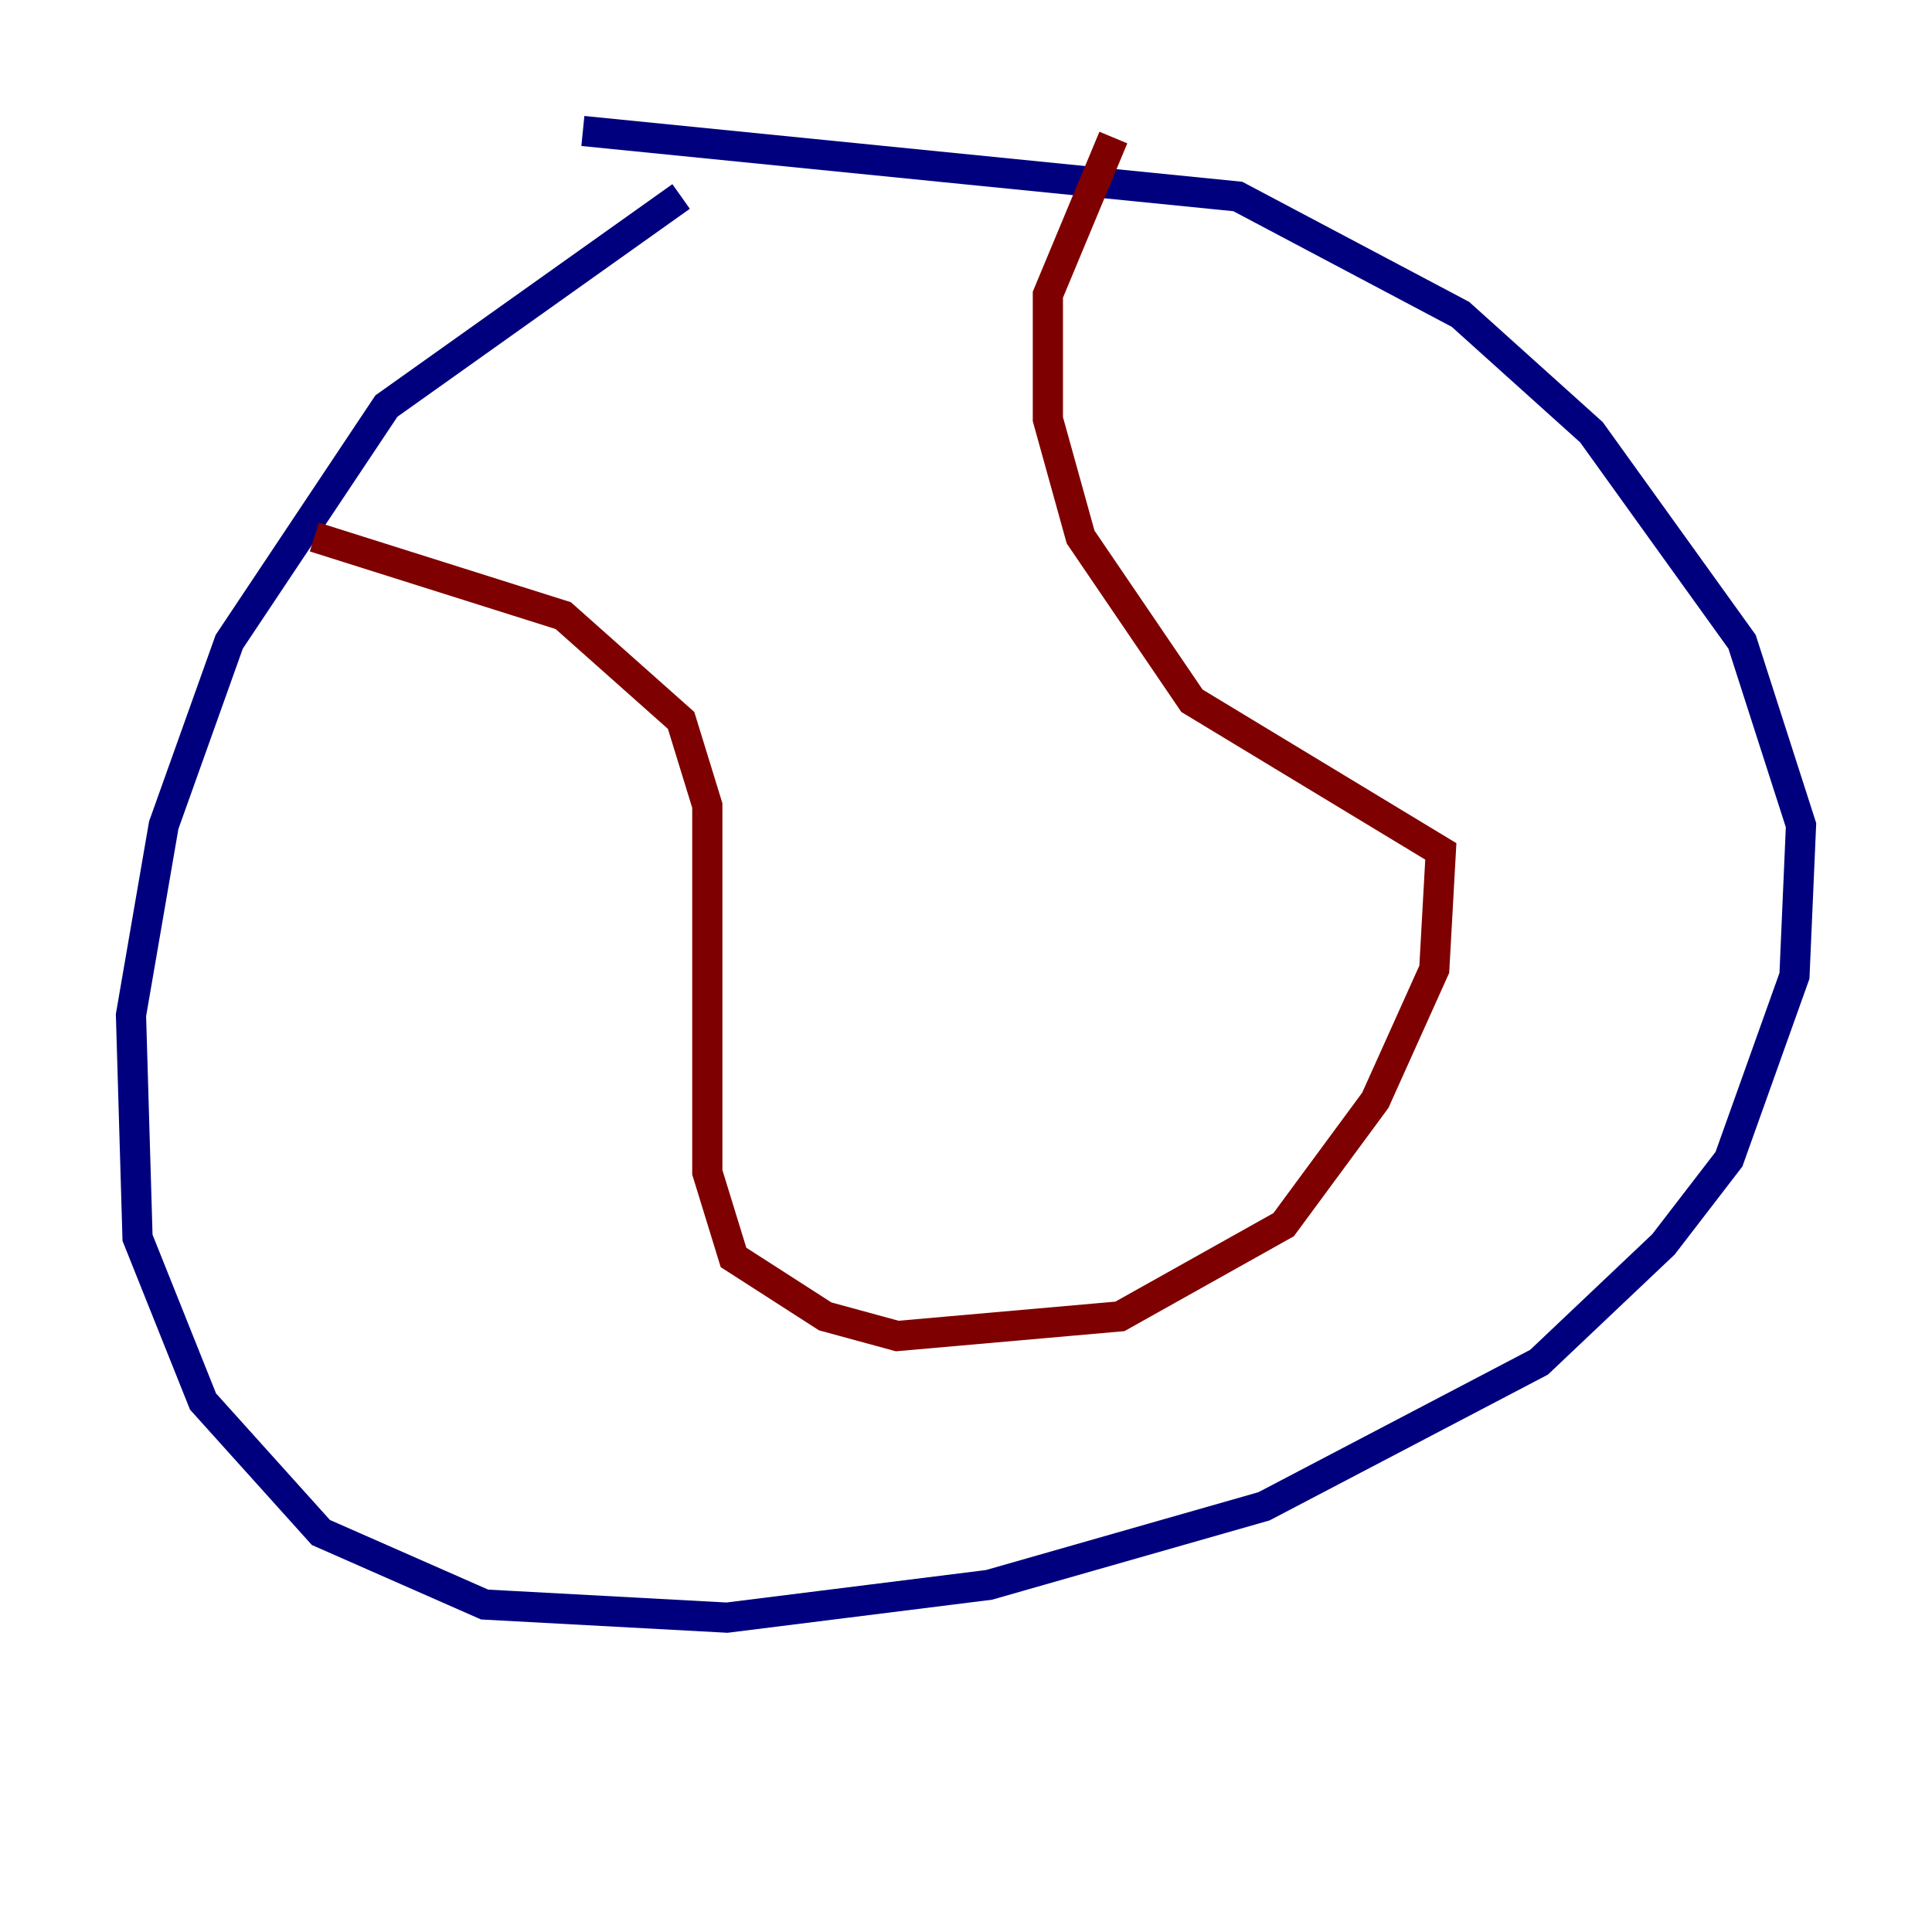 <?xml version="1.0" encoding="utf-8" ?>
<svg baseProfile="tiny" height="128" version="1.2" viewBox="0,0,128,128" width="128" xmlns="http://www.w3.org/2000/svg" xmlns:ev="http://www.w3.org/2001/xml-events" xmlns:xlink="http://www.w3.org/1999/xlink"><defs /><polyline fill="none" points="45.125,13.017 25.6,26.902 15.186,42.522 10.848,54.671 8.678,67.254 9.112,82.007 13.451,92.854 21.261,101.532 32.108,106.305 48.163,107.173 65.519,105.003 83.742,99.797 101.966,90.251 110.21,82.441 114.549,76.8 118.888,64.651 119.322,54.671 115.417,42.522 105.437,28.637 96.759,20.827 82.007,13.017 38.617,8.678" stroke="#00007f" stroke-width="2" /><polyline fill="none" points="20.827,35.58 37.315,40.786 45.125,47.729 46.861,53.37 46.861,77.668 48.597,83.308 54.671,87.214 59.444,88.515 74.197,87.214 85.044,81.139 91.119,72.895 95.024,64.217 95.458,56.407 78.969,46.427 71.593,35.58 69.424,27.77 69.424,19.525 73.763,9.112" stroke="#7f0000" stroke-width="2" /></svg>